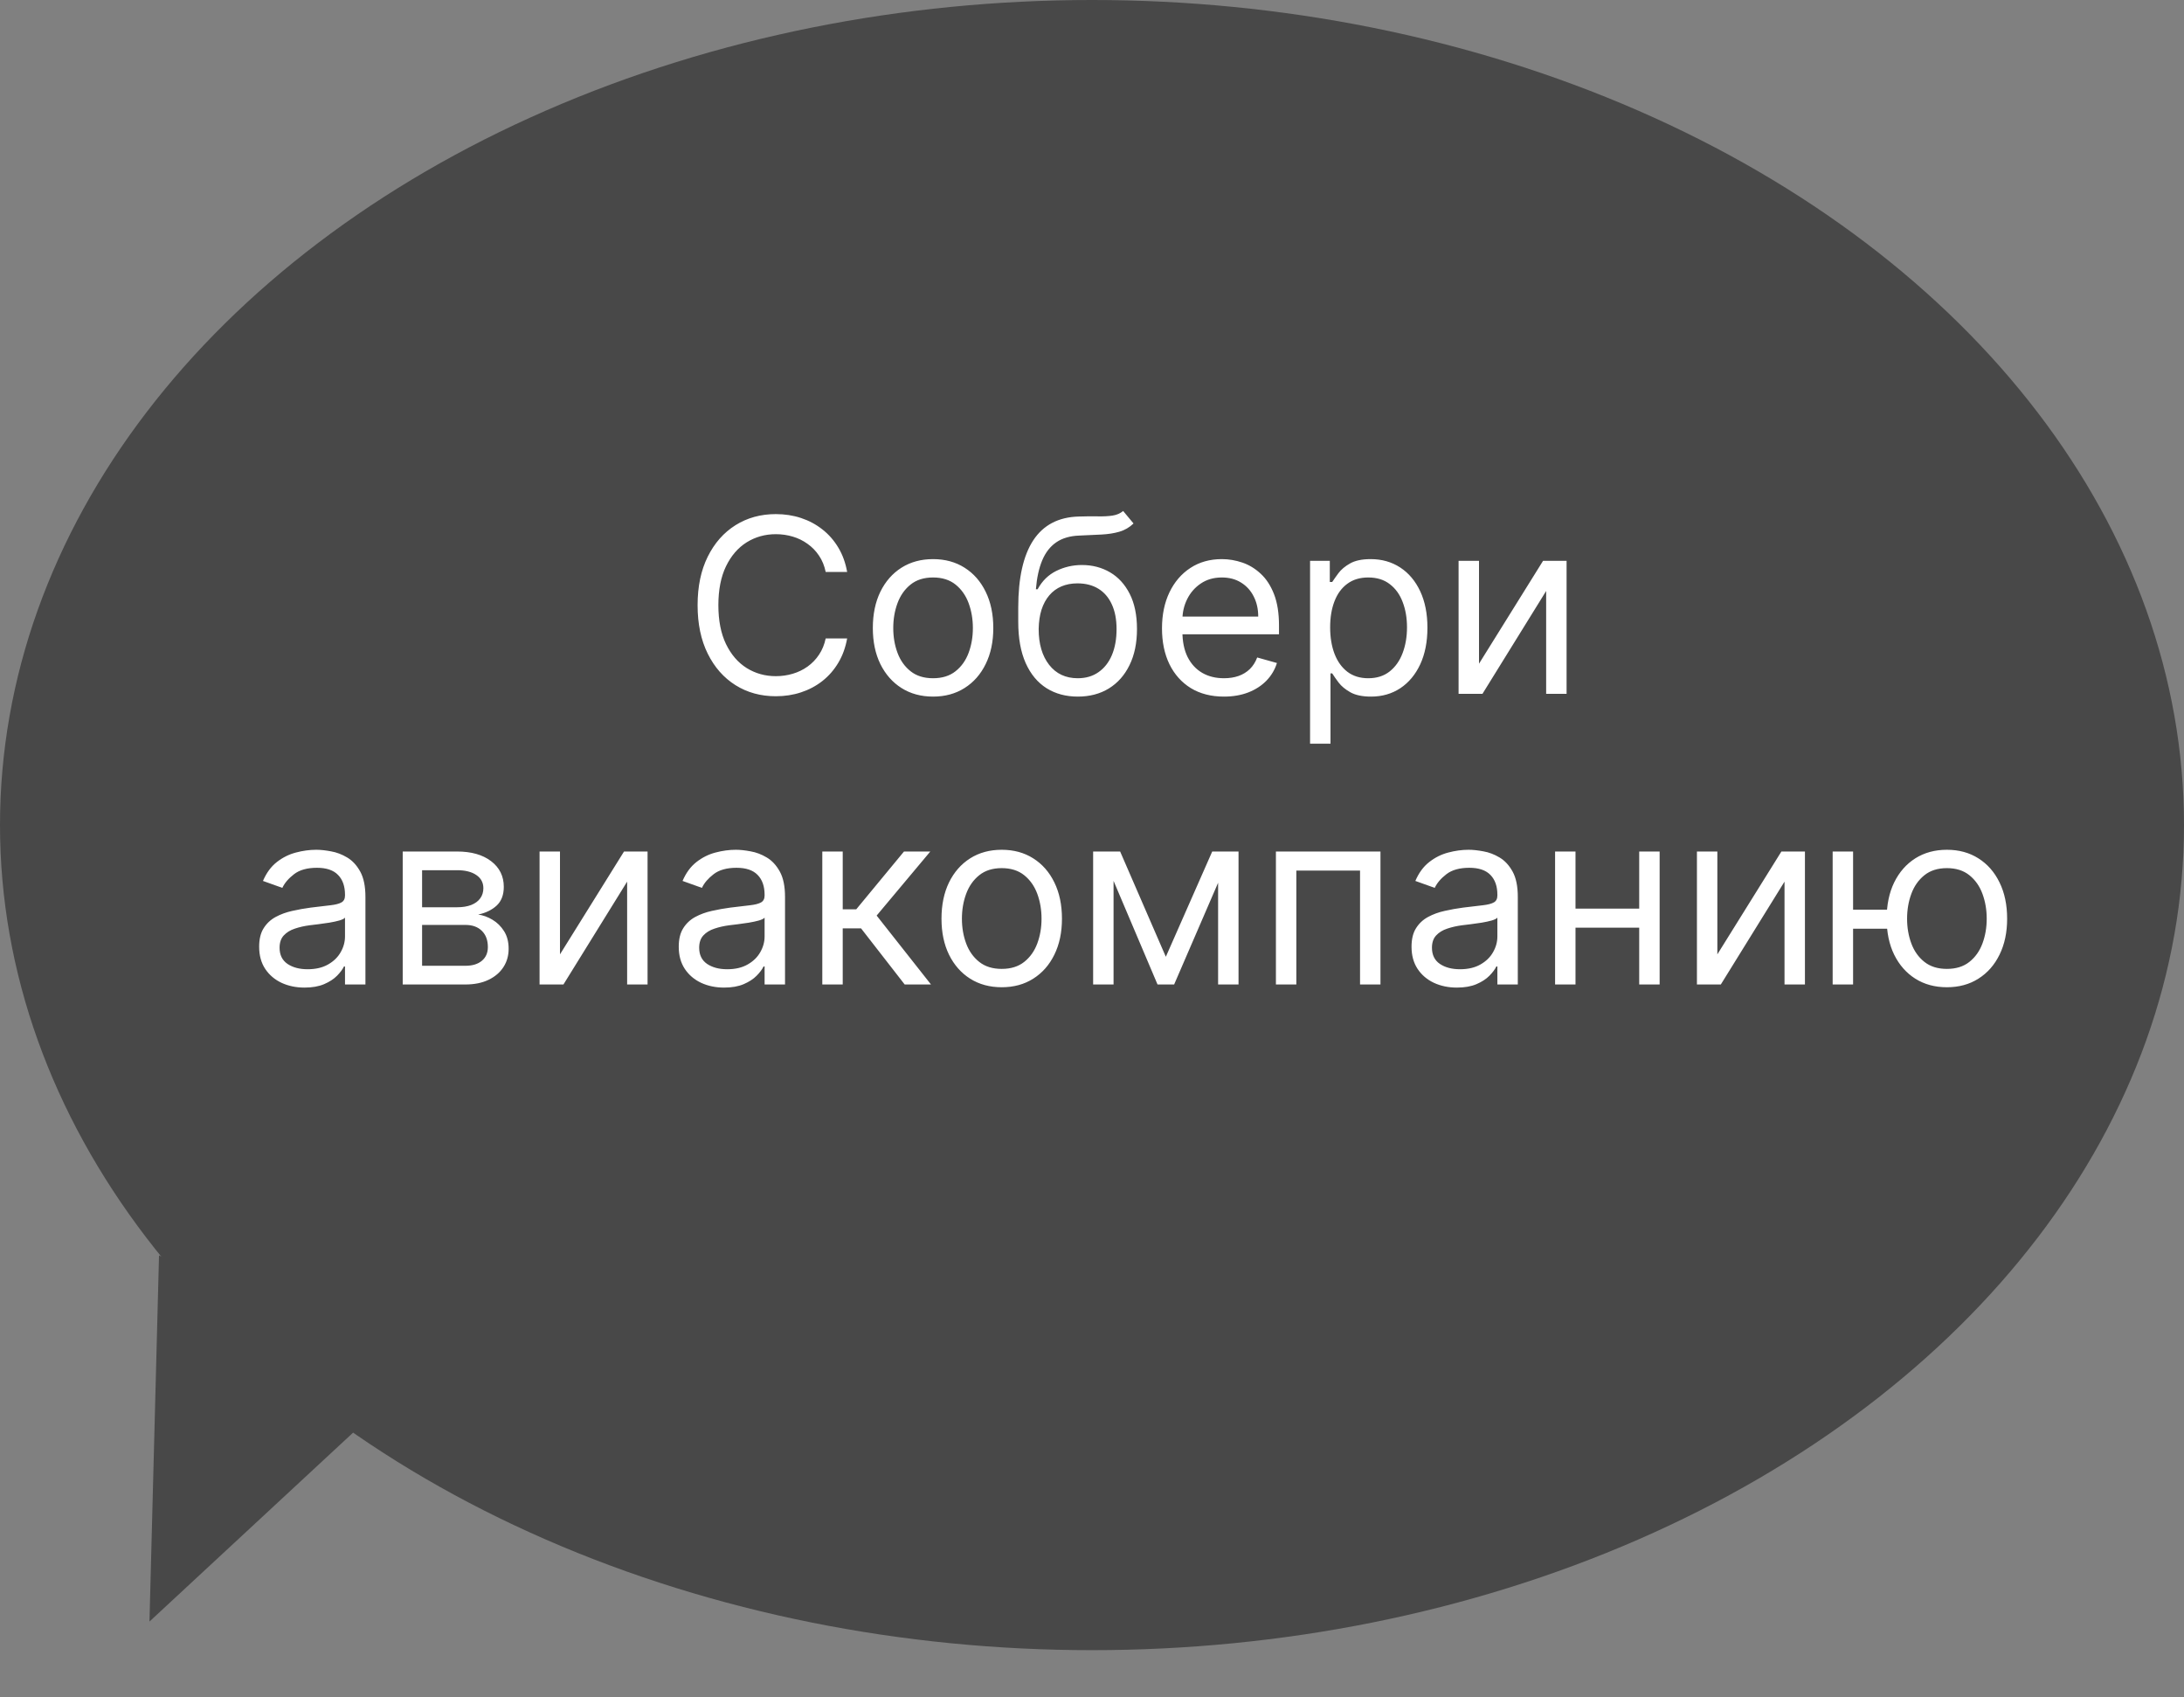 <svg width="233" height="181" viewBox="0 0 233 181" fill="none" xmlns="http://www.w3.org/2000/svg">
<rect x="0" y="0" width="233" height="181" fill="#808080" stroke="none"/>
<ellipse cx="116.5" cy="88" rx="116.5" ry="88" fill="#484848"/>
<path d="M15.946 172.947L16.965 133.9L44.585 146.386L15.946 172.947Z" fill="#484848"/>
<path d="M90.378 61H88.088C87.953 60.341 87.716 59.763 87.377 59.264C87.045 58.766 86.638 58.347 86.158 58.008C85.684 57.664 85.158 57.405 84.579 57.233C84.001 57.061 83.398 56.974 82.77 56.974C81.625 56.974 80.588 57.264 79.658 57.842C78.735 58.421 77.999 59.273 77.452 60.4C76.91 61.526 76.639 62.908 76.639 64.546C76.639 66.183 76.91 67.565 77.452 68.691C77.999 69.817 78.735 70.67 79.658 71.249C80.588 71.827 81.625 72.117 82.77 72.117C83.398 72.117 84.001 72.03 84.579 71.858C85.158 71.686 85.684 71.43 86.158 71.092C86.638 70.747 87.045 70.325 87.377 69.827C87.716 69.322 87.953 68.743 88.088 68.091H90.378C90.205 69.057 89.891 69.922 89.436 70.685C88.981 71.449 88.414 72.098 87.737 72.633C87.06 73.163 86.3 73.566 85.457 73.843C84.62 74.12 83.724 74.258 82.77 74.258C81.157 74.258 79.723 73.865 78.467 73.077C77.212 72.289 76.224 71.169 75.504 69.716C74.783 68.263 74.423 66.54 74.423 64.546C74.423 62.551 74.783 60.828 75.504 59.375C76.224 57.922 77.212 56.802 78.467 56.014C79.723 55.226 81.157 54.832 82.77 54.832C83.724 54.832 84.62 54.971 85.457 55.248C86.3 55.525 87.06 55.931 87.737 56.467C88.414 56.996 88.981 57.642 89.436 58.406C89.891 59.163 90.205 60.028 90.378 61ZM99.544 74.296C98.263 74.296 97.14 73.991 96.174 73.381C95.213 72.772 94.463 71.919 93.921 70.824C93.385 69.728 93.118 68.448 93.118 66.983C93.118 65.506 93.385 64.216 93.921 63.114C94.463 62.013 95.213 61.157 96.174 60.548C97.14 59.938 98.263 59.633 99.544 59.633C100.824 59.633 101.944 59.938 102.905 60.548C103.871 61.157 104.622 62.013 105.157 63.114C105.699 64.216 105.97 65.506 105.97 66.983C105.97 68.448 105.699 69.728 105.157 70.824C104.622 71.919 103.871 72.772 102.905 73.381C101.944 73.991 100.824 74.296 99.544 74.296ZM99.544 72.338C100.516 72.338 101.316 72.089 101.944 71.59C102.572 71.092 103.037 70.436 103.339 69.624C103.64 68.811 103.791 67.931 103.791 66.983C103.791 66.035 103.64 65.152 103.339 64.333C103.037 63.514 102.572 62.853 101.944 62.348C101.316 61.843 100.516 61.591 99.544 61.591C98.571 61.591 97.771 61.843 97.143 62.348C96.515 62.853 96.051 63.514 95.749 64.333C95.447 65.152 95.297 66.035 95.297 66.983C95.297 67.931 95.447 68.811 95.749 69.624C96.051 70.436 96.515 71.092 97.143 71.59C97.771 72.089 98.571 72.338 99.544 72.338ZM119.822 54.5L120.93 55.83C120.499 56.248 120 56.541 119.434 56.707C118.868 56.873 118.227 56.974 117.513 57.011C116.799 57.048 116.005 57.085 115.131 57.122C114.146 57.159 113.331 57.399 112.685 57.842C112.038 58.285 111.54 58.926 111.189 59.763C110.838 60.6 110.613 61.628 110.515 62.847H110.699C111.18 61.96 111.844 61.308 112.694 60.889C113.543 60.471 114.454 60.261 115.427 60.261C116.535 60.261 117.532 60.52 118.418 61.037C119.305 61.554 120.006 62.32 120.523 63.336C121.04 64.352 121.299 65.604 121.299 67.094C121.299 68.577 121.034 69.858 120.505 70.935C119.982 72.012 119.246 72.843 118.298 73.428C117.356 74.006 116.252 74.296 114.984 74.296C113.716 74.296 112.605 73.997 111.65 73.4C110.696 72.797 109.955 71.904 109.425 70.722C108.896 69.534 108.631 68.066 108.631 66.318V64.804C108.631 61.646 109.167 59.252 110.238 57.621C111.315 55.99 112.934 55.146 115.094 55.091C115.858 55.066 116.538 55.06 117.135 55.072C117.732 55.085 118.252 55.057 118.695 54.989C119.138 54.922 119.514 54.758 119.822 54.5ZM114.984 72.338C115.839 72.338 116.575 72.123 117.19 71.692C117.812 71.261 118.289 70.655 118.621 69.873C118.954 69.085 119.12 68.159 119.12 67.094C119.12 66.06 118.951 65.18 118.612 64.453C118.28 63.727 117.803 63.173 117.181 62.791C116.559 62.41 115.815 62.219 114.947 62.219C114.313 62.219 113.743 62.327 113.239 62.542C112.734 62.757 112.303 63.074 111.946 63.493C111.589 63.911 111.312 64.422 111.115 65.026C110.924 65.629 110.823 66.318 110.81 67.094C110.81 68.682 111.183 69.953 111.927 70.907C112.672 71.861 113.691 72.338 114.984 72.338ZM130.578 74.296C129.212 74.296 128.033 73.994 127.042 73.391C126.057 72.781 125.297 71.932 124.761 70.842C124.232 69.747 123.967 68.472 123.967 67.02C123.967 65.567 124.232 64.287 124.761 63.179C125.297 62.065 126.042 61.197 126.996 60.575C127.956 59.947 129.076 59.633 130.356 59.633C131.095 59.633 131.824 59.757 132.545 60.003C133.265 60.249 133.92 60.649 134.511 61.203C135.102 61.751 135.573 62.477 135.924 63.382C136.275 64.287 136.45 65.401 136.45 66.724V67.648H125.518V65.764H134.234C134.234 64.964 134.074 64.25 133.754 63.622C133.44 62.994 132.991 62.499 132.406 62.136C131.828 61.773 131.144 61.591 130.356 61.591C129.489 61.591 128.738 61.806 128.104 62.237C127.476 62.662 126.993 63.216 126.654 63.899C126.315 64.582 126.146 65.315 126.146 66.097V67.352C126.146 68.423 126.331 69.331 126.7 70.076C127.076 70.815 127.596 71.378 128.261 71.766C128.925 72.147 129.698 72.338 130.578 72.338C131.15 72.338 131.668 72.258 132.129 72.098C132.597 71.932 133 71.686 133.339 71.359C133.677 71.027 133.939 70.615 134.123 70.122L136.229 70.713C136.007 71.427 135.635 72.055 135.111 72.597C134.588 73.132 133.942 73.551 133.172 73.852C132.403 74.148 131.538 74.296 130.578 74.296ZM139.765 79.318V59.818H141.87V62.071H142.128C142.289 61.825 142.51 61.511 142.793 61.129C143.083 60.742 143.495 60.397 144.03 60.095C144.572 59.787 145.305 59.633 146.228 59.633C147.422 59.633 148.475 59.932 149.386 60.529C150.297 61.126 151.007 61.972 151.518 63.068C152.029 64.164 152.285 65.456 152.285 66.946C152.285 68.448 152.029 69.75 151.518 70.852C151.007 71.947 150.3 72.797 149.395 73.4C148.49 73.997 147.447 74.296 146.265 74.296C145.354 74.296 144.624 74.145 144.077 73.843C143.529 73.535 143.107 73.188 142.812 72.8C142.516 72.406 142.289 72.079 142.128 71.821H141.944V79.318H139.765ZM141.907 66.909C141.907 67.98 142.064 68.925 142.378 69.744C142.692 70.556 143.15 71.193 143.753 71.655C144.357 72.11 145.095 72.338 145.969 72.338C146.88 72.338 147.641 72.098 148.25 71.618C148.865 71.132 149.327 70.479 149.635 69.66C149.949 68.836 150.106 67.919 150.106 66.909C150.106 65.912 149.952 65.013 149.644 64.213C149.342 63.407 148.884 62.77 148.268 62.302C147.659 61.828 146.893 61.591 145.969 61.591C145.083 61.591 144.338 61.816 143.735 62.265C143.132 62.708 142.676 63.33 142.369 64.13C142.061 64.924 141.907 65.85 141.907 66.909ZM157.788 70.787L164.62 59.818H167.131V74H164.952V63.031L158.157 74H155.609V59.818H157.788V70.787ZM32.486 105.332C31.587 105.332 30.772 105.163 30.039 104.825C29.307 104.48 28.725 103.984 28.294 103.338C27.863 102.686 27.648 101.898 27.648 100.974C27.648 100.162 27.808 99.503 28.128 98.999C28.448 98.488 28.876 98.088 29.411 97.798C29.947 97.509 30.538 97.294 31.184 97.152C31.837 97.004 32.492 96.887 33.151 96.801C34.013 96.69 34.711 96.607 35.247 96.552C35.788 96.49 36.182 96.389 36.428 96.247C36.681 96.106 36.807 95.859 36.807 95.508V95.435C36.807 94.524 36.558 93.816 36.059 93.311C35.567 92.806 34.819 92.554 33.816 92.554C32.775 92.554 31.96 92.782 31.369 93.237C30.778 93.693 30.362 94.179 30.122 94.696L28.054 93.957C28.424 93.096 28.916 92.425 29.531 91.945C30.153 91.458 30.83 91.12 31.563 90.929C32.301 90.732 33.028 90.633 33.742 90.633C34.197 90.633 34.72 90.689 35.311 90.8C35.908 90.904 36.484 91.123 37.038 91.455C37.598 91.788 38.063 92.289 38.432 92.96C38.801 93.631 38.986 94.53 38.986 95.656V105H36.807V103.08H36.696C36.548 103.387 36.302 103.717 35.958 104.067C35.613 104.418 35.154 104.717 34.582 104.963C34.009 105.209 33.311 105.332 32.486 105.332ZM32.818 103.375C33.68 103.375 34.406 103.206 34.997 102.867C35.594 102.529 36.044 102.092 36.345 101.556C36.653 101.021 36.807 100.457 36.807 99.867V97.872C36.715 97.983 36.511 98.085 36.198 98.177C35.89 98.263 35.533 98.34 35.127 98.408C34.727 98.469 34.336 98.525 33.954 98.574C33.578 98.617 33.274 98.654 33.04 98.685C32.474 98.758 31.944 98.879 31.452 99.045C30.966 99.205 30.572 99.448 30.27 99.774C29.975 100.094 29.827 100.531 29.827 101.085C29.827 101.842 30.107 102.415 30.667 102.803C31.233 103.184 31.951 103.375 32.818 103.375ZM42.963 105V90.818H48.761C50.288 90.818 51.501 91.163 52.399 91.852C53.298 92.542 53.747 93.453 53.747 94.585C53.747 95.447 53.492 96.115 52.981 96.589C52.47 97.057 51.814 97.374 51.014 97.54C51.537 97.614 52.045 97.798 52.538 98.094C53.036 98.389 53.449 98.796 53.775 99.312C54.101 99.823 54.264 100.451 54.264 101.196C54.264 101.922 54.08 102.572 53.71 103.144C53.341 103.717 52.812 104.169 52.122 104.501C51.433 104.834 50.608 105 49.648 105H42.963ZM45.031 103.006H49.648C50.399 103.006 50.986 102.827 51.411 102.47C51.836 102.113 52.048 101.627 52.048 101.011C52.048 100.279 51.836 99.703 51.411 99.285C50.986 98.86 50.399 98.648 49.648 98.648H45.031V103.006ZM45.031 96.764H48.761C49.346 96.764 49.848 96.684 50.266 96.524C50.685 96.358 51.005 96.124 51.227 95.822C51.454 95.515 51.568 95.151 51.568 94.733C51.568 94.136 51.319 93.668 50.82 93.329C50.322 92.985 49.635 92.812 48.761 92.812H45.031V96.764ZM59.742 101.787L66.574 90.818H69.085V105H66.906V94.031L60.111 105H57.563V90.818H59.742V101.787ZM77.25 105.332C76.351 105.332 75.535 105.163 74.803 104.825C74.07 104.48 73.489 103.984 73.058 103.338C72.627 102.686 72.412 101.898 72.412 100.974C72.412 100.162 72.572 99.503 72.892 98.999C73.212 98.488 73.64 98.088 74.175 97.798C74.711 97.509 75.302 97.294 75.948 97.152C76.6 97.004 77.256 96.887 77.914 96.801C78.776 96.69 79.475 96.607 80.01 96.552C80.552 96.49 80.946 96.389 81.192 96.247C81.445 96.106 81.571 95.859 81.571 95.508V95.435C81.571 94.524 81.321 93.816 80.823 93.311C80.33 92.806 79.582 92.554 78.579 92.554C77.539 92.554 76.723 92.782 76.132 93.237C75.541 93.693 75.126 94.179 74.886 94.696L72.818 93.957C73.187 93.096 73.68 92.425 74.295 91.945C74.917 91.458 75.594 91.12 76.326 90.929C77.065 90.732 77.791 90.633 78.505 90.633C78.961 90.633 79.484 90.689 80.075 90.8C80.672 90.904 81.248 91.123 81.802 91.455C82.362 91.788 82.826 92.289 83.196 92.96C83.565 93.631 83.75 94.53 83.75 95.656V105H81.571V103.08H81.46C81.312 103.387 81.066 103.717 80.721 104.067C80.376 104.418 79.918 104.717 79.346 104.963C78.773 105.209 78.075 105.332 77.25 105.332ZM77.582 103.375C78.444 103.375 79.17 103.206 79.761 102.867C80.358 102.529 80.807 102.092 81.109 101.556C81.417 101.021 81.571 100.457 81.571 99.867V97.872C81.478 97.983 81.275 98.085 80.961 98.177C80.653 98.263 80.296 98.34 79.89 98.408C79.49 98.469 79.099 98.525 78.718 98.574C78.342 98.617 78.037 98.654 77.804 98.685C77.237 98.758 76.708 98.879 76.216 99.045C75.729 99.205 75.335 99.448 75.034 99.774C74.738 100.094 74.591 100.531 74.591 101.085C74.591 101.842 74.871 102.415 75.431 102.803C75.997 103.184 76.714 103.375 77.582 103.375ZM87.727 105V90.818H89.906V96.986H91.346L96.443 90.818H99.249L93.525 97.651L99.323 105H96.516L91.863 99.017H89.906V105H87.727ZM106.869 105.295C105.589 105.295 104.465 104.991 103.499 104.381C102.539 103.772 101.788 102.92 101.246 101.824C100.711 100.728 100.443 99.448 100.443 97.983C100.443 96.506 100.711 95.216 101.246 94.114C101.788 93.013 102.539 92.157 103.499 91.548C104.465 90.938 105.589 90.633 106.869 90.633C108.149 90.633 109.27 90.938 110.23 91.548C111.196 92.157 111.947 93.013 112.483 94.114C113.024 95.216 113.295 96.506 113.295 97.983C113.295 99.448 113.024 100.728 112.483 101.824C111.947 102.92 111.196 103.772 110.23 104.381C109.27 104.991 108.149 105.295 106.869 105.295ZM106.869 103.338C107.842 103.338 108.642 103.089 109.27 102.59C109.897 102.092 110.362 101.436 110.664 100.624C110.965 99.811 111.116 98.931 111.116 97.983C111.116 97.035 110.965 96.152 110.664 95.333C110.362 94.514 109.897 93.853 109.27 93.348C108.642 92.843 107.842 92.591 106.869 92.591C105.896 92.591 105.096 92.843 104.468 93.348C103.841 93.853 103.376 94.514 103.074 95.333C102.773 96.152 102.622 97.035 102.622 97.983C102.622 98.931 102.773 99.811 103.074 100.624C103.376 101.436 103.841 102.092 104.468 102.59C105.096 103.089 105.896 103.338 106.869 103.338ZM124.377 102.045L129.326 90.818H131.394L125.263 105H123.491L117.471 90.818H119.502L124.377 102.045ZM118.8 90.818V105H116.621V90.818H118.8ZM129.954 105V90.818H132.133V105H129.954ZM136.121 105V90.818H147.275V105H145.096V92.849H138.3V105H136.121ZM155.427 105.332C154.529 105.332 153.713 105.163 152.981 104.825C152.248 104.48 151.666 103.984 151.236 103.338C150.805 102.686 150.589 101.898 150.589 100.974C150.589 100.162 150.749 99.503 151.069 98.999C151.39 98.488 151.817 98.088 152.353 97.798C152.888 97.509 153.479 97.294 154.126 97.152C154.778 97.004 155.434 96.887 156.092 96.801C156.954 96.69 157.653 96.607 158.188 96.552C158.73 96.49 159.124 96.389 159.37 96.247C159.622 96.106 159.748 95.859 159.748 95.508V95.435C159.748 94.524 159.499 93.816 159.001 93.311C158.508 92.806 157.76 92.554 156.757 92.554C155.717 92.554 154.901 92.782 154.31 93.237C153.719 93.693 153.304 94.179 153.064 94.696L150.996 93.957C151.365 93.096 151.857 92.425 152.473 91.945C153.095 91.458 153.772 91.12 154.504 90.929C155.243 90.732 155.969 90.633 156.683 90.633C157.139 90.633 157.662 90.689 158.253 90.8C158.85 90.904 159.425 91.123 159.979 91.455C160.539 91.788 161.004 92.289 161.373 92.96C161.743 93.631 161.927 94.53 161.927 95.656V105H159.748V103.08H159.638C159.49 103.387 159.244 103.717 158.899 104.067C158.554 104.418 158.096 104.717 157.523 104.963C156.951 105.209 156.252 105.332 155.427 105.332ZM155.76 103.375C156.622 103.375 157.348 103.206 157.939 102.867C158.536 102.529 158.985 102.092 159.287 101.556C159.595 101.021 159.748 100.457 159.748 99.867V97.872C159.656 97.983 159.453 98.085 159.139 98.177C158.831 98.263 158.474 98.34 158.068 98.408C157.668 98.469 157.277 98.525 156.895 98.574C156.52 98.617 156.215 98.654 155.981 98.685C155.415 98.758 154.886 98.879 154.393 99.045C153.907 99.205 153.513 99.448 153.211 99.774C152.916 100.094 152.768 100.531 152.768 101.085C152.768 101.842 153.048 102.415 153.608 102.803C154.175 103.184 154.892 103.375 155.76 103.375ZM175.396 96.912V98.943H167.566V96.912H175.396ZM168.083 90.818V105H165.904V90.818H168.083ZM177.058 90.818V105H174.879V90.818H177.058ZM183.216 101.787L190.049 90.818H192.56V105H190.381V94.031L183.586 105H181.037V90.818H183.216V101.787ZM203.346 97.023V99.054H195.849V97.023H203.346ZM197.696 90.818V105H195.517V90.818H197.696ZM207.704 105.295C206.424 105.295 205.301 104.991 204.334 104.381C203.374 103.772 202.623 102.92 202.081 101.824C201.546 100.728 201.278 99.448 201.278 97.983C201.278 96.506 201.546 95.216 202.081 94.114C202.623 93.013 203.374 92.157 204.334 91.548C205.301 90.938 206.424 90.633 207.704 90.633C208.985 90.633 210.105 90.938 211.065 91.548C212.032 92.157 212.782 93.013 213.318 94.114C213.86 95.216 214.131 96.506 214.131 97.983C214.131 99.448 213.86 100.728 213.318 101.824C212.782 102.92 212.032 103.772 211.065 104.381C210.105 104.991 208.985 105.295 207.704 105.295ZM207.704 103.338C208.677 103.338 209.477 103.089 210.105 102.59C210.733 102.092 211.198 101.436 211.499 100.624C211.801 99.811 211.952 98.931 211.952 97.983C211.952 97.035 211.801 96.152 211.499 95.333C211.198 94.514 210.733 93.853 210.105 93.348C209.477 92.843 208.677 92.591 207.704 92.591C206.732 92.591 205.932 92.843 205.304 93.348C204.676 93.853 204.211 94.514 203.91 95.333C203.608 96.152 203.457 97.035 203.457 97.983C203.457 98.931 203.608 99.811 203.91 100.624C204.211 101.436 204.676 102.092 205.304 102.59C205.932 103.089 206.732 103.338 207.704 103.338Z" fill="white"/>
</svg>
